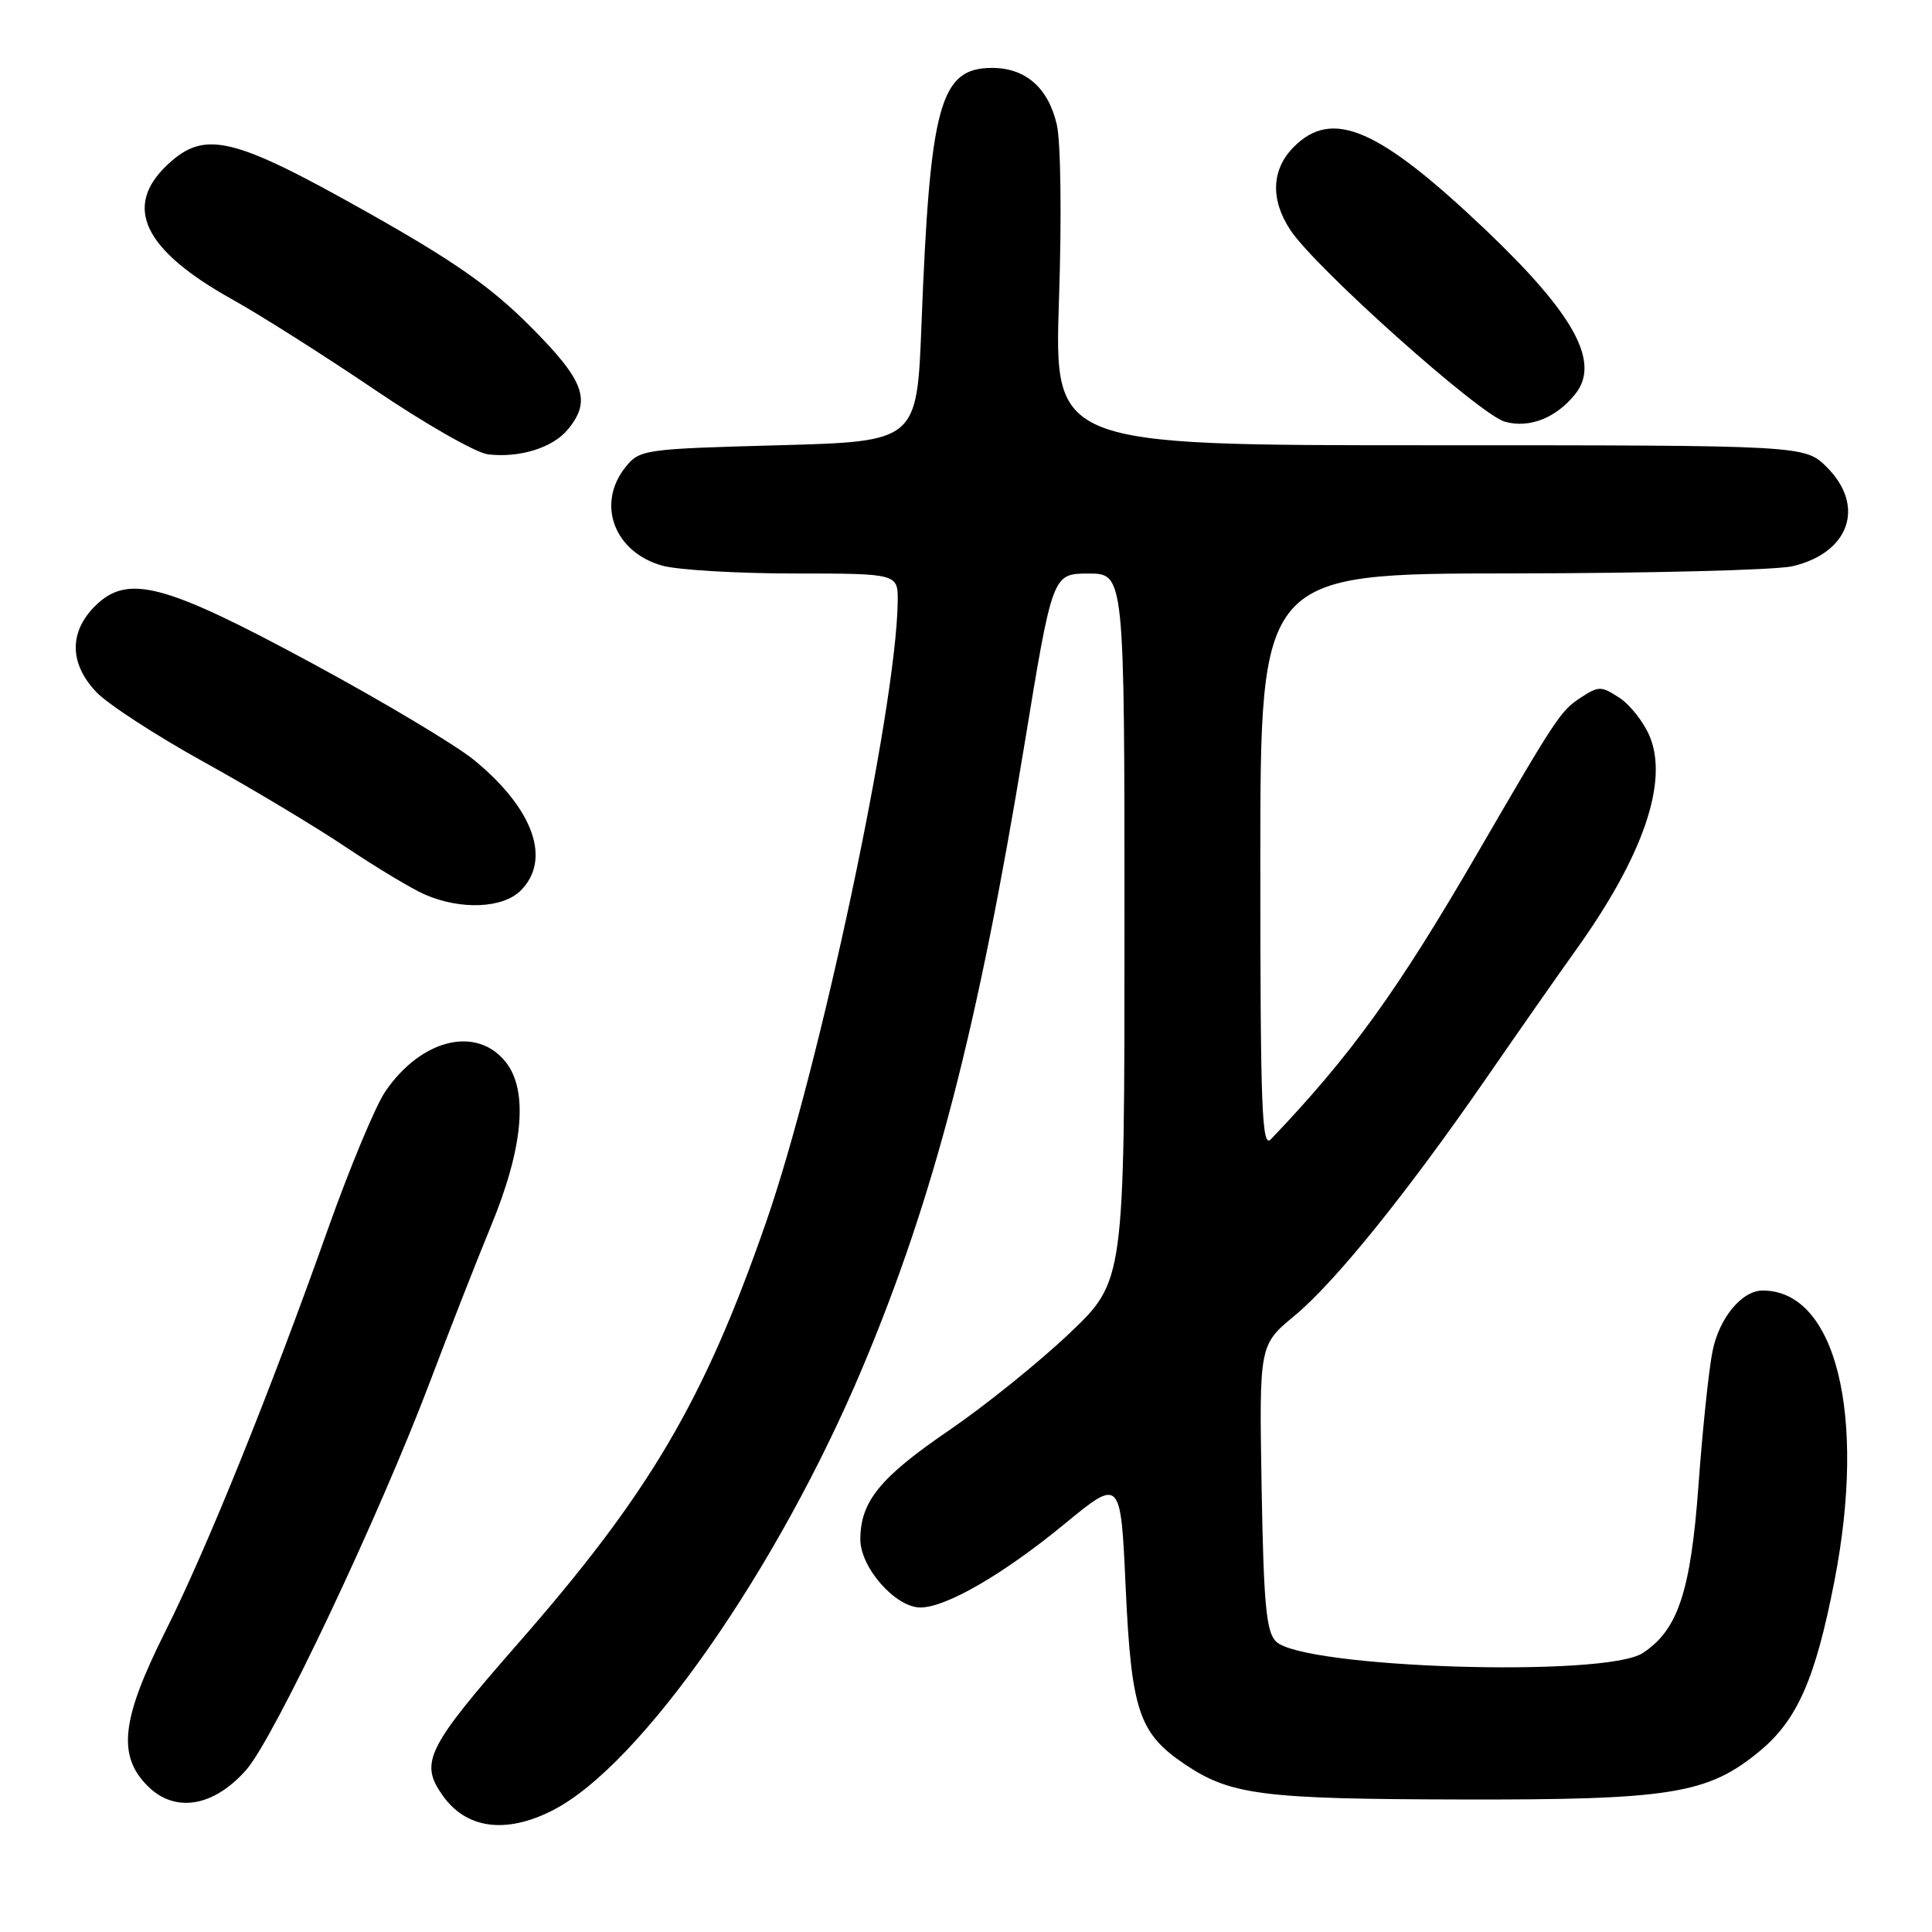 <?xml version="1.0" encoding="UTF-8" standalone="no"?>
<!DOCTYPE svg PUBLIC "-//W3C//DTD SVG 1.1//EN" "http://www.w3.org/Graphics/SVG/1.1/DTD/svg11.dtd" >
<svg xmlns="http://www.w3.org/2000/svg" xmlns:xlink="http://www.w3.org/1999/xlink" version="1.1" viewBox="0 0 256 256">
 <g >
 <path fill="currentColor"
d=" M 73.25 239.87 C 84.91 233.93 103.10 207.89 114.38 181.00 C 123.79 158.57 129.56 136.34 135.73 98.75 C 139.46 76.00 139.46 76.00 144.23 76.00 C 149.00 76.00 149.00 76.00 149.00 122.87 C 149.00 169.75 149.00 169.75 141.67 176.71 C 137.63 180.54 130.48 186.30 125.78 189.51 C 116.60 195.77 114.00 198.97 114.00 203.98 C 114.00 207.72 118.66 213.00 121.96 213.00 C 125.35 213.00 132.93 208.61 141.00 201.98 C 148.50 195.81 148.50 195.81 149.16 210.42 C 149.91 226.67 150.91 229.67 156.96 233.75 C 163.04 237.85 167.21 238.39 193.50 238.44 C 221.40 238.51 226.31 237.71 233.16 232.04 C 238.16 227.90 240.55 222.45 243.07 209.50 C 247.35 187.51 243.27 171.00 233.56 171.00 C 230.81 171.00 227.79 174.65 226.92 179.04 C 226.42 181.49 225.59 189.48 225.06 196.78 C 224.03 210.89 222.34 215.98 217.67 219.04 C 212.67 222.31 172.62 221.04 169.07 217.50 C 167.78 216.21 167.44 212.55 167.17 197.08 C 166.85 178.23 166.85 178.23 171.51 174.36 C 176.90 169.90 186.38 158.15 197.05 142.71 C 201.15 136.77 206.46 129.17 208.86 125.82 C 217.72 113.44 221.11 103.59 218.59 97.56 C 217.81 95.69 216.00 93.39 214.58 92.46 C 212.16 90.88 211.84 90.88 209.44 92.45 C 206.81 94.17 206.24 95.02 195.80 113.00 C 185.19 131.28 179.00 139.86 168.40 150.96 C 167.20 152.22 167.00 146.97 167.00 114.21 C 167.00 76.00 167.00 76.00 200.25 75.98 C 218.54 75.96 235.30 75.54 237.50 75.03 C 245.06 73.27 247.22 67.07 242.08 61.92 C 239.15 59.00 239.15 59.00 189.42 59.00 C 139.69 59.00 139.69 59.00 140.32 39.75 C 140.69 28.83 140.56 18.77 140.03 16.50 C 138.90 11.63 135.89 9.00 131.46 9.00 C 124.55 9.00 123.23 13.82 122.10 43.00 C 121.50 58.50 121.50 58.50 103.16 59.00 C 85.38 59.48 84.76 59.57 82.91 61.86 C 78.97 66.74 81.36 73.17 87.78 74.96 C 89.83 75.52 97.69 75.99 105.25 75.99 C 119.00 76.00 119.00 76.00 118.95 79.75 C 118.76 93.79 108.66 141.38 101.49 162.00 C 93.28 185.62 86.05 197.90 68.63 217.78 C 56.57 231.56 55.58 233.53 58.61 237.85 C 61.75 242.34 67.00 243.06 73.25 239.87 Z  M 32.65 234.49 C 36.34 230.28 50.24 200.91 57.01 183.00 C 59.61 176.12 63.22 166.90 65.04 162.50 C 69.34 152.09 70.02 144.55 67.03 140.75 C 63.17 135.87 55.83 137.65 51.06 144.62 C 49.77 146.51 46.36 154.68 43.48 162.78 C 35.80 184.44 27.41 205.19 21.88 216.23 C 16.07 227.83 15.53 232.62 19.57 236.66 C 23.19 240.28 28.32 239.43 32.65 234.49 Z  M 69.00 118.00 C 73.10 113.90 70.69 107.16 62.83 100.72 C 60.42 98.74 50.81 93.00 41.47 87.95 C 21.72 77.27 16.91 76.00 12.57 80.33 C 9.13 83.78 9.20 87.94 12.75 91.69 C 14.26 93.29 20.68 97.46 27.00 100.96 C 33.33 104.46 41.79 109.54 45.82 112.24 C 49.85 114.94 54.57 117.78 56.32 118.54 C 61.06 120.60 66.63 120.37 69.00 118.00 Z  M 75.25 56.90 C 78.42 53.06 77.46 50.45 70.25 43.23 C 65.01 37.98 60.17 34.60 48.63 28.10 C 30.85 18.09 27.13 17.20 22.22 21.80 C 16.25 27.38 19.01 33.13 30.84 39.71 C 34.50 41.75 42.96 47.11 49.64 51.63 C 56.31 56.15 63.06 60.00 64.64 60.20 C 68.81 60.71 73.25 59.34 75.25 56.90 Z  M 208.75 52.19 C 212.09 47.98 208.60 41.63 196.79 30.40 C 182.67 16.99 176.56 14.35 171.45 19.45 C 168.47 22.44 168.30 26.42 170.98 30.48 C 174.28 35.49 196.07 54.96 199.41 55.88 C 202.66 56.79 206.21 55.38 208.75 52.19 Z "/>
</g>
</svg>